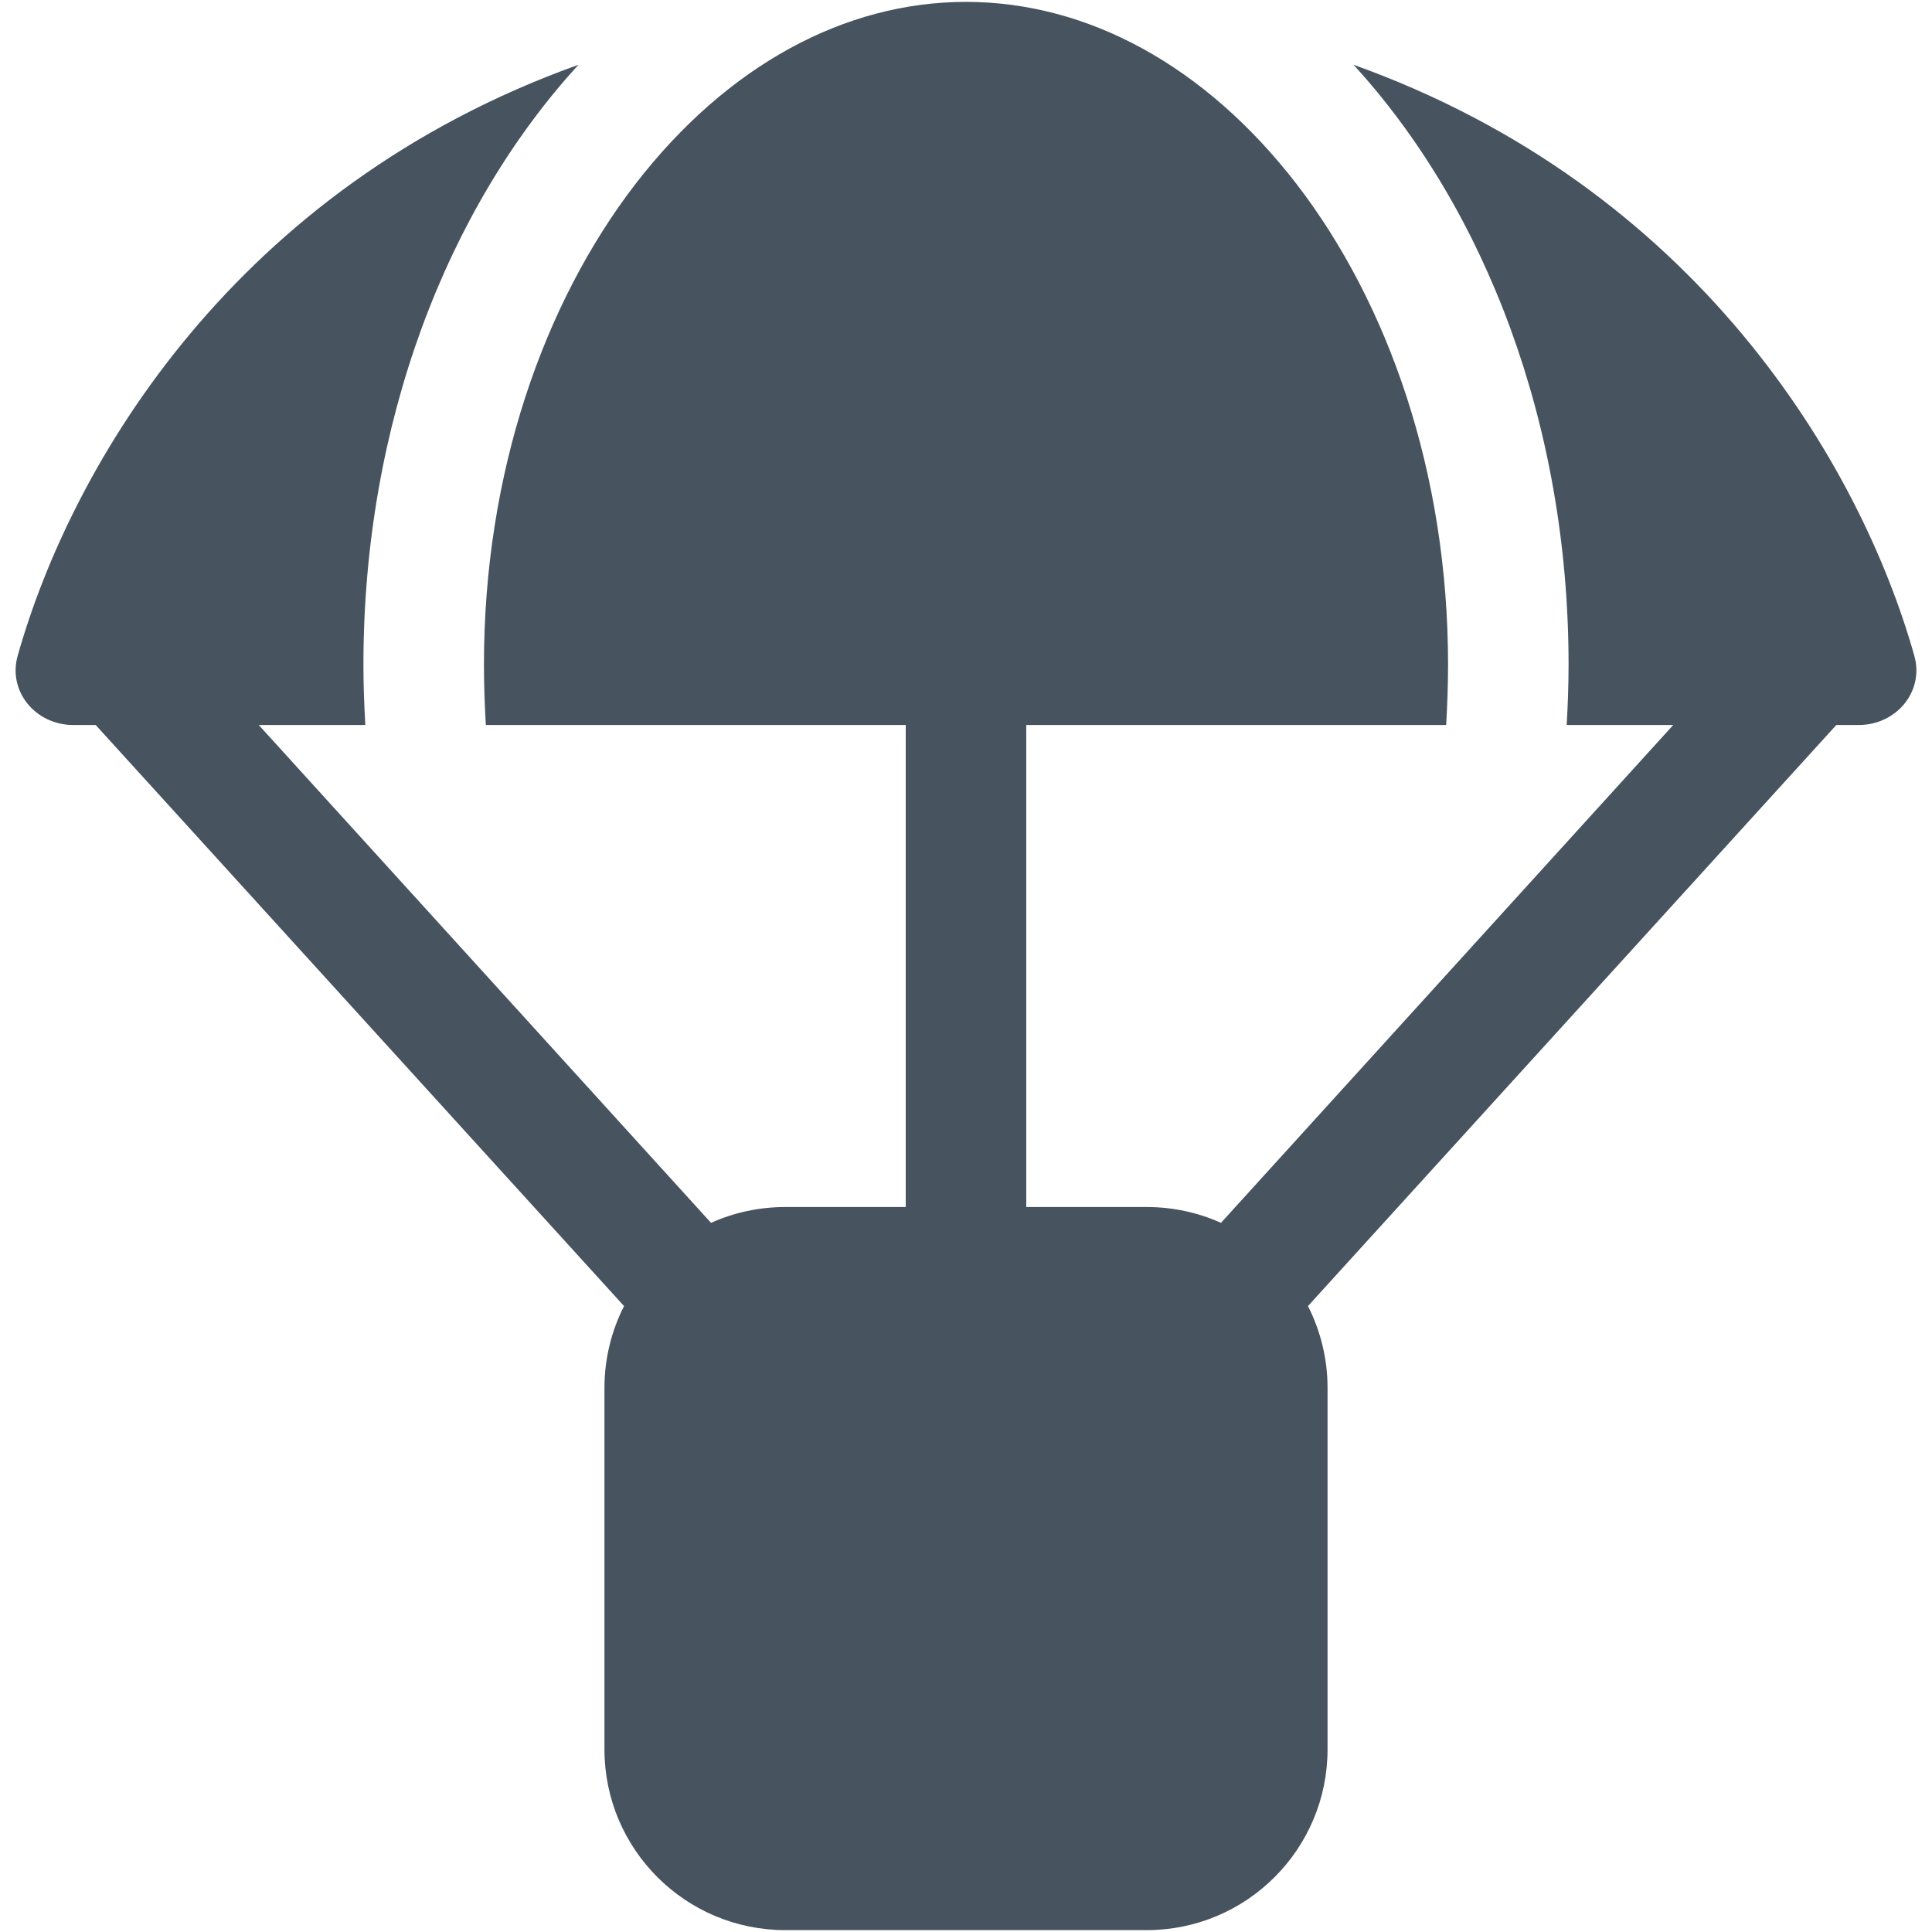 <svg width="513" height="513" viewBox="0 0 513 513" fill="none" xmlns="http://www.w3.org/2000/svg">
<g clip-path="url(#clip0_104_2094)">
<path d="M384 192.5C384.3 187.2 384.5 181.9 384.5 176.5C384.5 125.5 368.6 80.5 344.3 48.9C320 17.4 288.7 0.5 256.5 0.5C224.3 0.5 193 17.4 168.7 48.9C144.4 80.5 128.5 125.5 128.5 176.5C128.5 181.9 128.7 187.2 129 192.5H240.5V320.5H208.5C201.5 320.5 194.8 322 188.8 324.7L68.7 192.5H97C96.7 187.2 96.5 181.9 96.5 176.5C96.5 112.5 118.7 55.3 153.6 17.2C62.5 49.8 19.1 123.1 4.7 174.1C2 183.6 9.5 192.5 19.4 192.5H25.4L165.7 346.8C162.4 353.3 160.5 360.7 160.5 368.5V464.5C160.5 491 182 512.5 208.5 512.5H304.5C331 512.5 352.5 491 352.5 464.5V368.5C352.5 360.7 350.6 353.3 347.3 346.8L487.6 192.5H493.6C503.5 192.5 511 183.6 508.3 174.1C493.9 123.1 450.5 49.8 359.4 17.2C394.3 55.3 416.5 112.6 416.5 176.5C416.5 181.9 416.3 187.2 416 192.5H444.3L324.2 324.7C318.2 322 311.5 320.5 304.5 320.5H272.5V192.5H384Z" fill="#47535F"/>
</g>
<defs>
<clipPath id="clip0_104_2094">
<rect width="512" height="512" fill="white" transform="translate(0.5 0.5)"/>
</clipPath>
</defs>
</svg>

